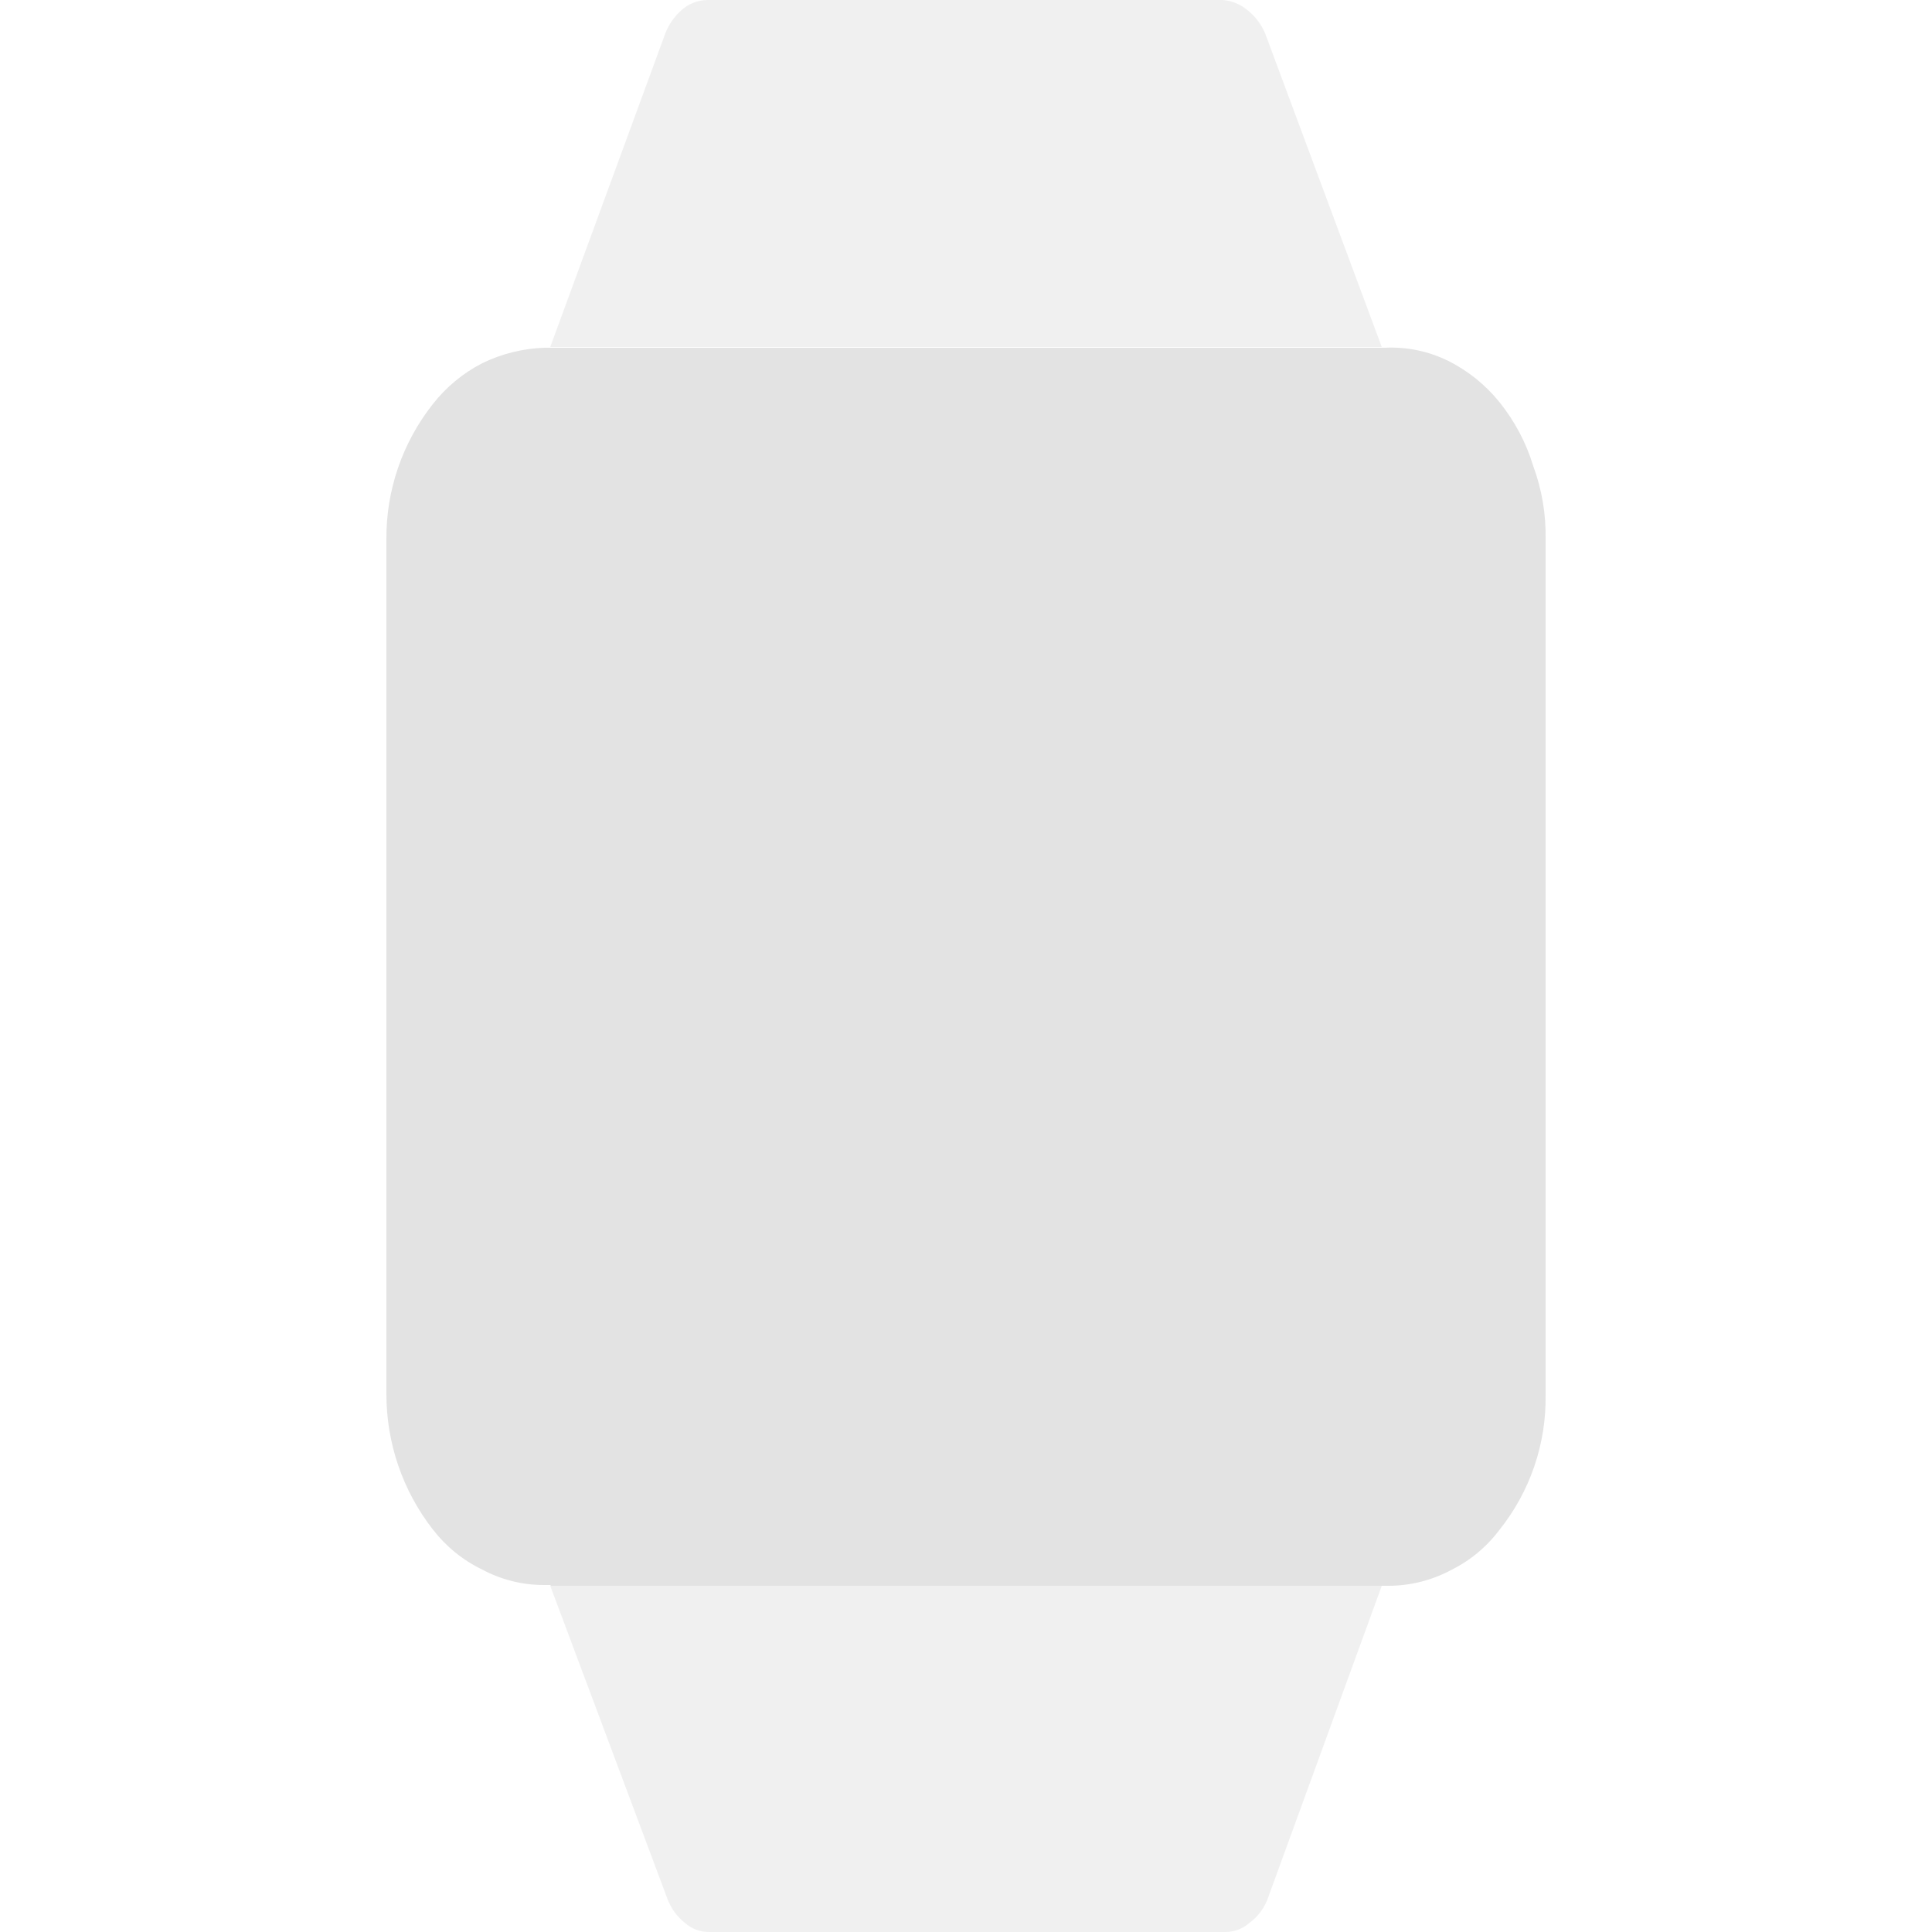 <svg width="30" height="30" viewBox="0 0 30 30" fill="none" xmlns="http://www.w3.org/2000/svg">
<g clip-path="url(#clip0_1539_3263)">
<path opacity="0.5" d="M19.644 0.516C19.584 0.375 19.489 0.251 19.368 0.156C19.26 0.065 19.125 0.01 18.984 0H10.98C10.834 0.003 10.693 0.058 10.584 0.156C10.473 0.254 10.386 0.378 10.332 0.516L8.544 5.388H21.456L19.644 0.516Z" fill="#E3E3E3"/>
<path opacity="0.5" d="M10.368 29.496C10.423 29.637 10.514 29.761 10.632 29.856C10.737 29.951 10.874 30.002 11.016 30H19.02C19.162 30.002 19.299 29.951 19.404 29.856C19.528 29.765 19.624 29.64 19.68 29.496L21.456 24.624H8.544L10.368 29.496Z" fill="#E3E3E3"/>
<path d="M8.556 24.624H21.564C21.899 24.623 22.228 24.541 22.524 24.384C22.822 24.238 23.081 24.024 23.28 23.76C23.757 23.165 24.012 22.422 24 21.66V8.376C24.008 7.987 23.942 7.601 23.808 7.236C23.698 6.873 23.518 6.535 23.28 6.24C23.064 5.974 22.794 5.757 22.488 5.604C22.183 5.453 21.844 5.383 21.504 5.4H8.448C8.115 5.412 7.788 5.494 7.488 5.64C7.189 5.794 6.927 6.011 6.72 6.276C6.248 6.874 5.994 7.614 6 8.376V21.648C6 22.409 6.253 23.148 6.72 23.748C6.924 24.013 7.187 24.227 7.488 24.372C7.783 24.53 8.113 24.613 8.448 24.612H8.544" fill="#E3E3E3"/>
</g>
<defs>
<clipPath id="clip0_1539_3263">
<rect width="18" height="30" fill="white" transform="translate(6)"/>
</clipPath>
</defs>
</svg>
